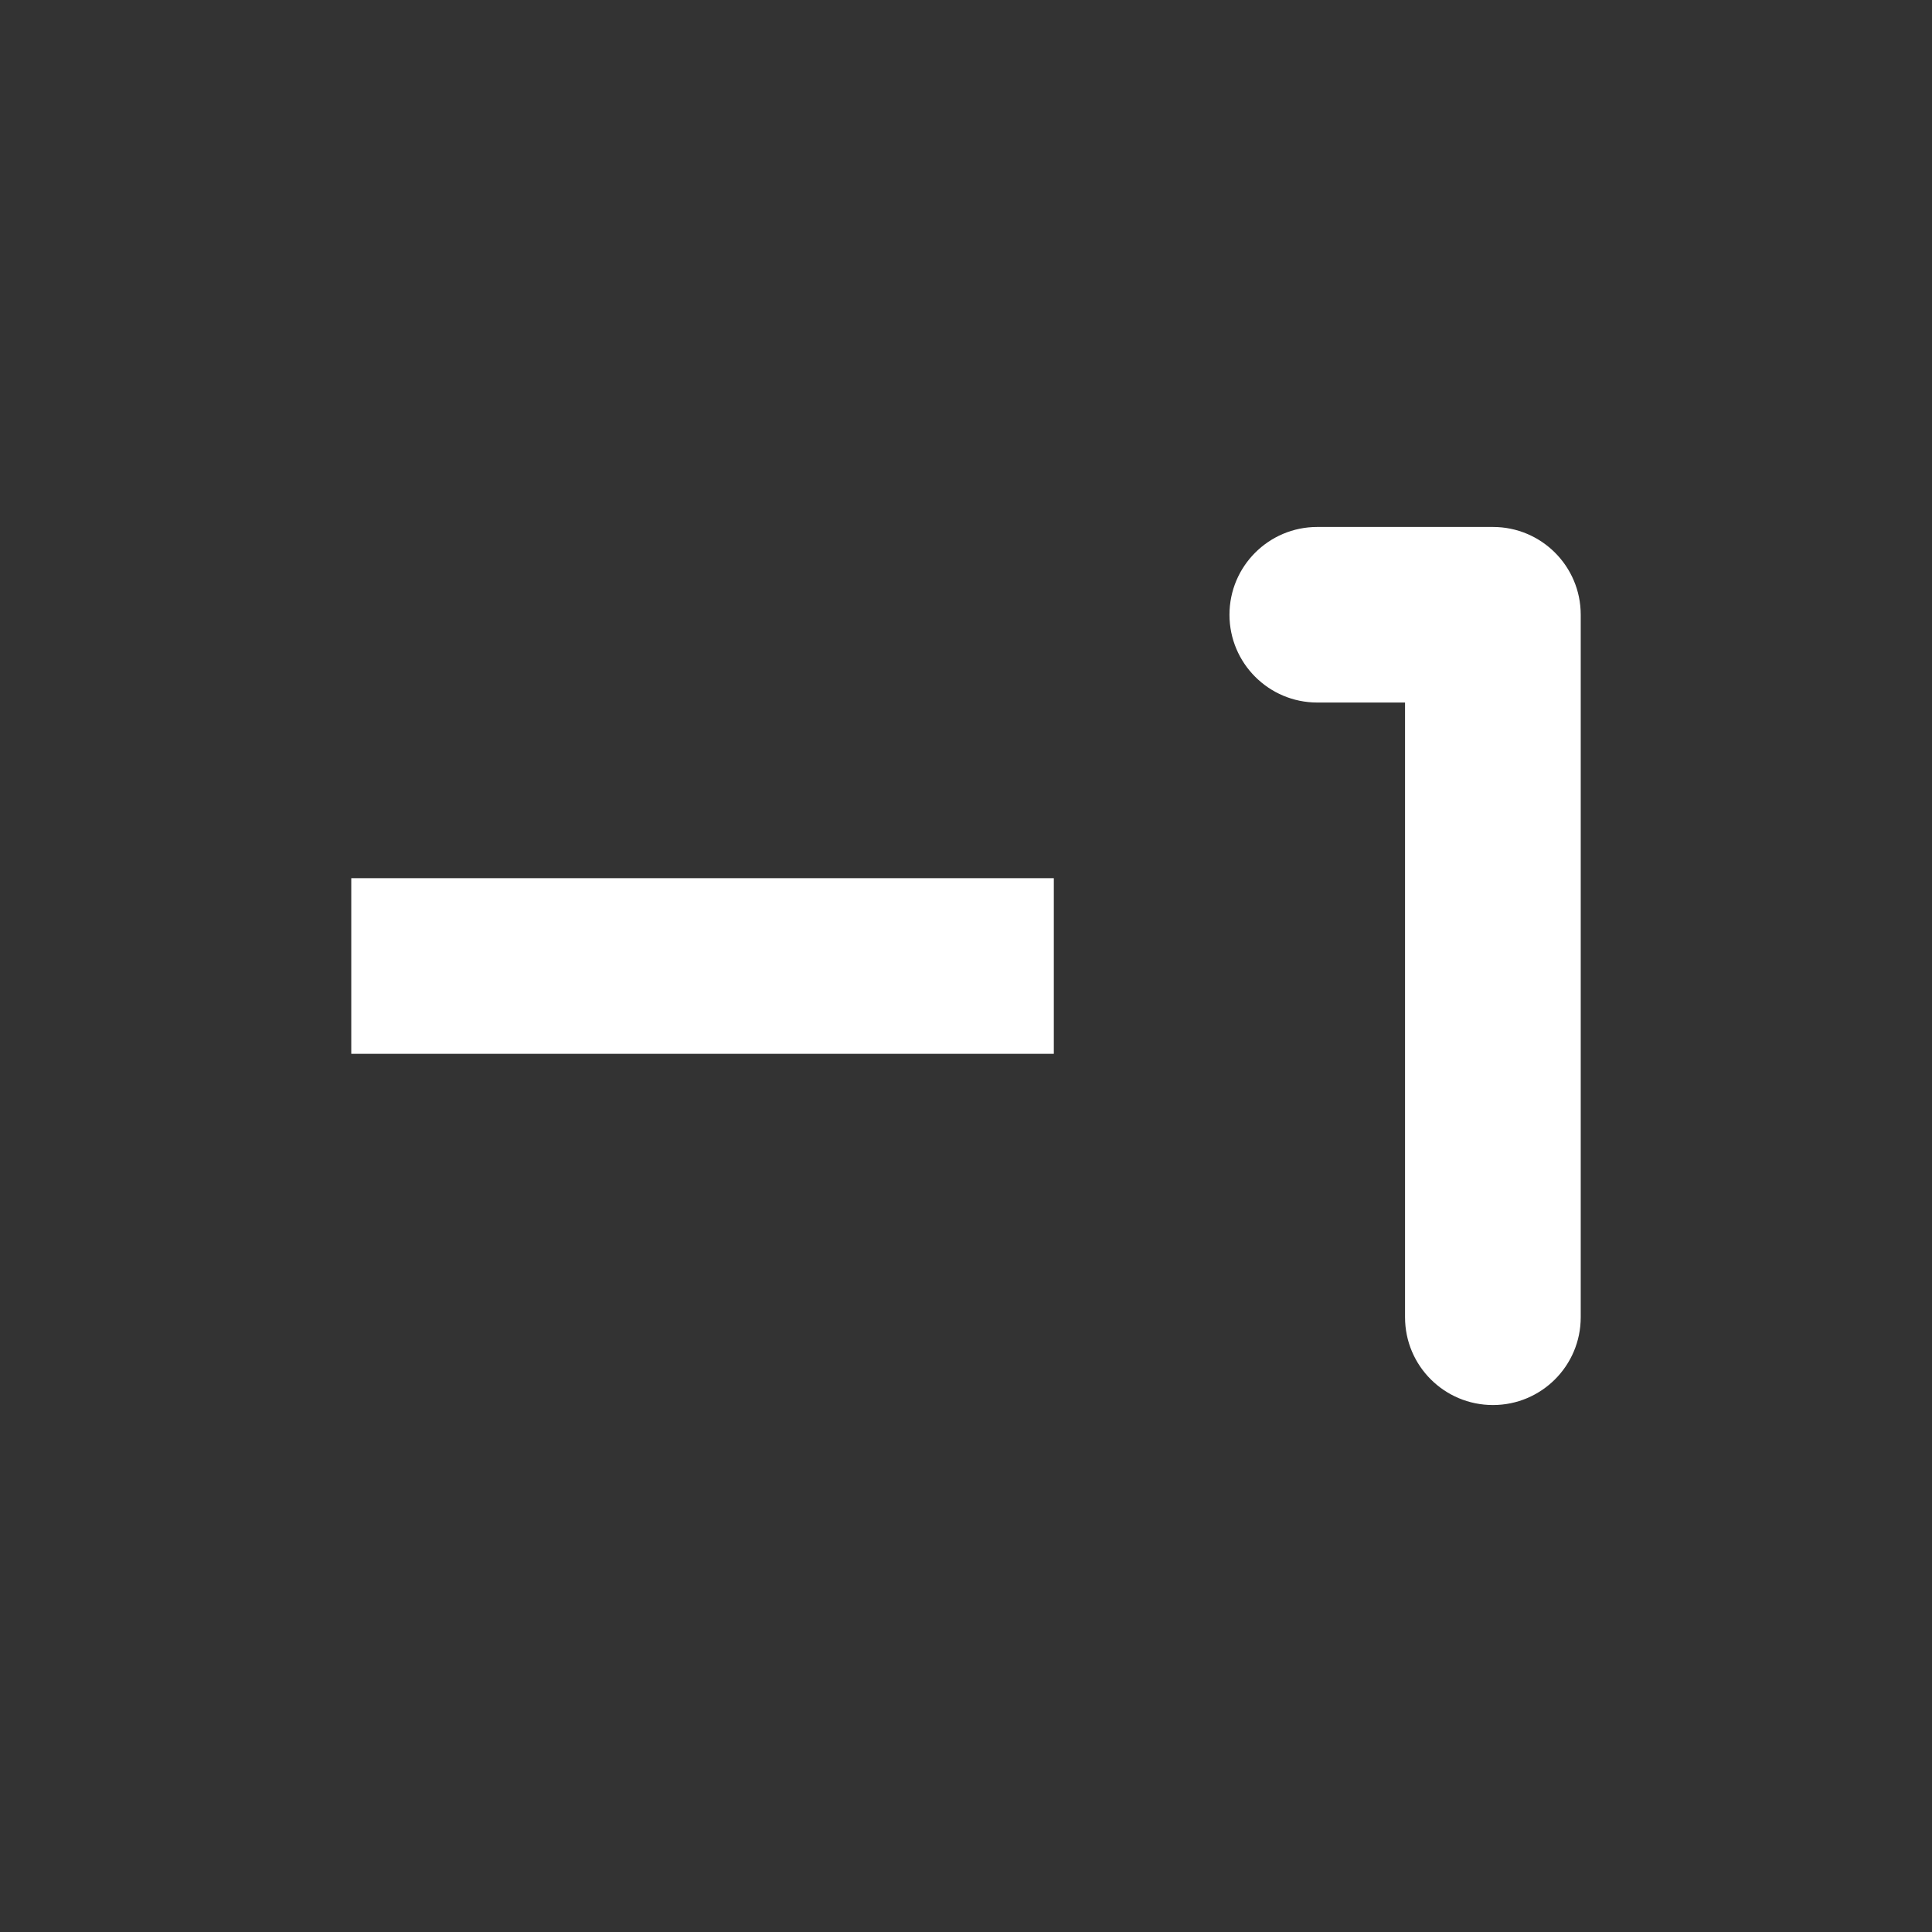 <?xml version="1.0" encoding="UTF-8" standalone="no"?>
<!DOCTYPE svg PUBLIC "-//W3C//DTD SVG 1.1//EN" "http://www.w3.org/Graphics/SVG/1.1/DTD/svg11.dtd">
<svg width="22px" height="22px" version="1.1" xmlns="http://www.w3.org/2000/svg" xmlns:xlink="http://www.w3.org/1999/xlink" xml:space="preserve" xmlns:serif="http://www.serif.com/" style="fill-rule:evenodd;clip-rule:evenodd;stroke-linejoin:round;stroke-miterlimit:2;">
    <rect width="100%" height="100%" fill="#333333" stroke="none"/>
    <rect x="0" y="0" width="22" height="22" style="fill-opacity:0;"/>
    <g transform="matrix(1,0,0,1,-877.05,-39)">
        <g transform="matrix(1.4,0,0,1.4,878.25,39.5)">
            <path d="M10.571,10.357C10.571,10.752 10.891,11.071 11.286,11.071C11.68,11.071 12,10.752 12,10.357C12,8.989 12,6.011 12,4.643C12,4.248 11.68,3.929 11.286,3.929C10.849,3.929 10.293,3.929 9.857,3.929C9.463,3.929 9.143,4.248 9.143,4.643C9.143,5.037 9.463,5.357 9.857,5.357L10.571,5.357L10.571,10.357Z" style="fill:white;fill-rule:nonzero;"/>
        </g>
        <g transform="matrix(1,0,0,1,0.05,0)">
            <path d="M881,49L889,49L889,51L881,51L881,49Z" style="fill:white;"/>
        </g>
    </g>
</svg>

